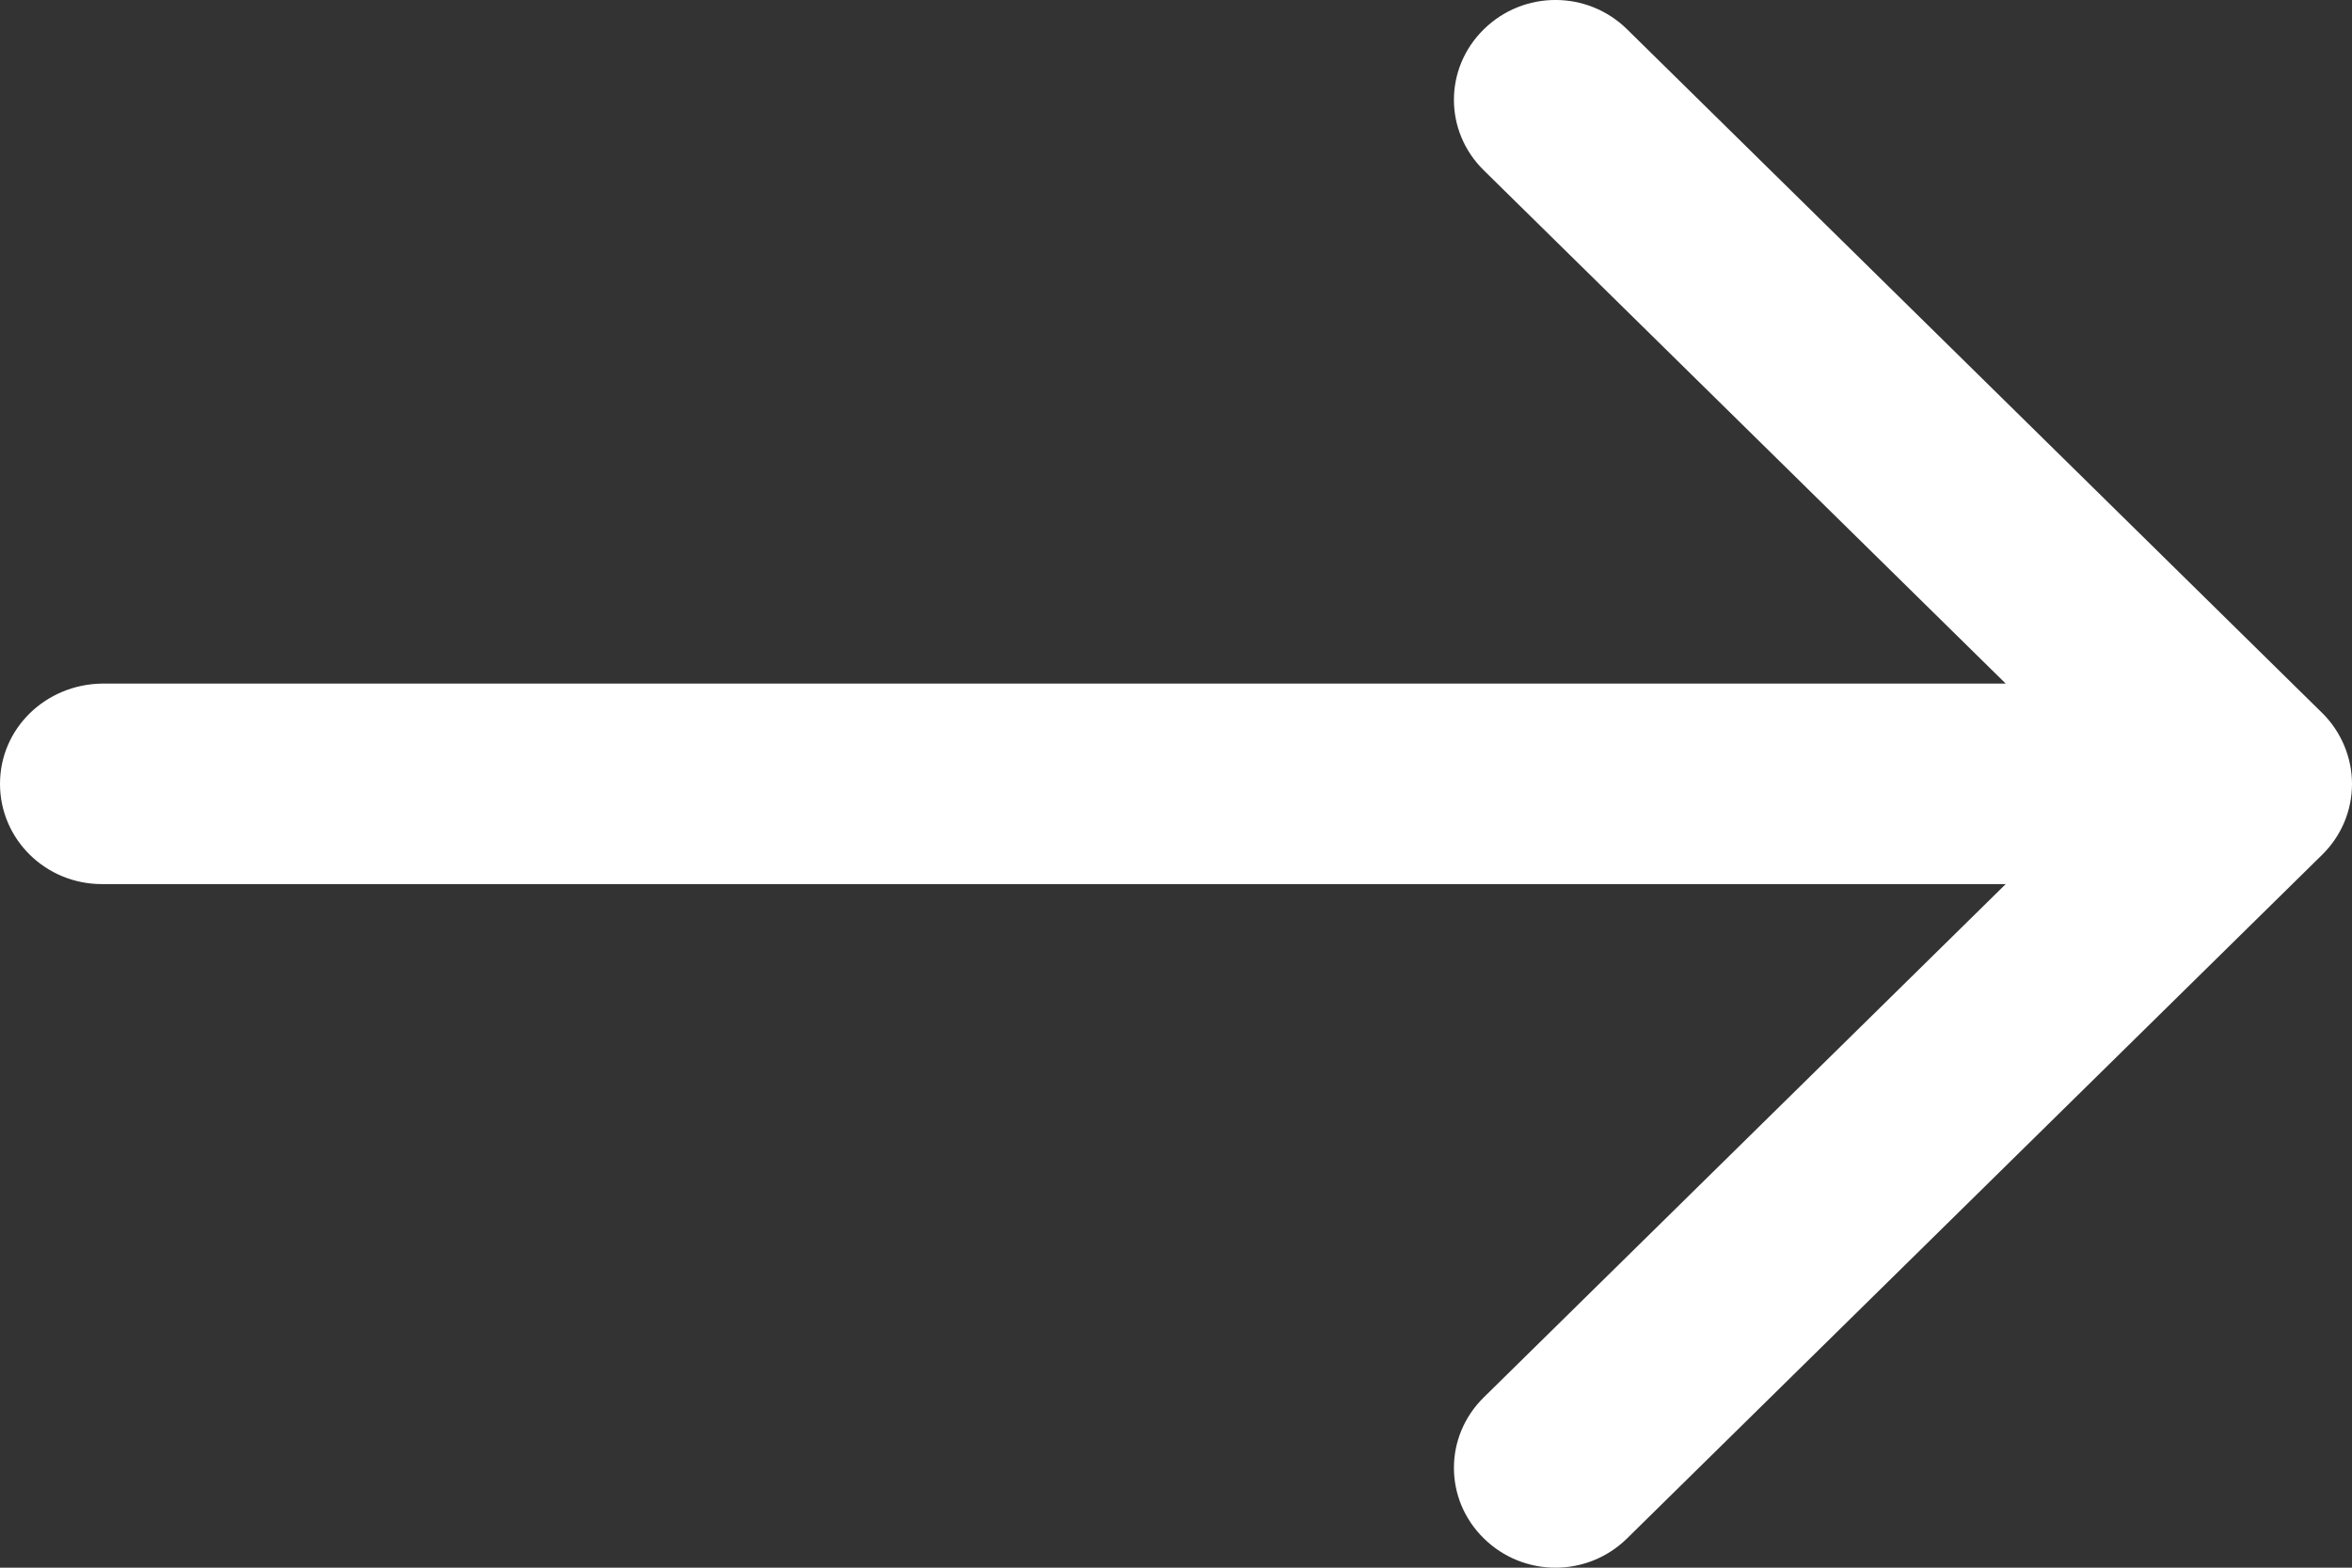 <?xml version="1.0" encoding="UTF-8"?>
<svg width="30px" height="20px" viewBox="0 0 30 20" version="1.1" xmlns="http://www.w3.org/2000/svg" xmlns:xlink="http://www.w3.org/1999/xlink">
    <rect x="0" y="0" width="30" height="20" fill="#333333" stroke="none"/>
    <!-- Generator: Sketch 47.1 (45422) - http://www.bohemiancoding.com/sketch -->
    <title>Shape</title>
    <desc>Created with Sketch.</desc>
    <defs></defs>
    <g id="Page-1" stroke="none" stroke-width="1" fill="none" fill-rule="evenodd">
        <g id="Portfolio-01-c" transform="translate(-292, -487)" fill="#FFFFFF">
            <g id="link" transform="translate(158, 484)">
                <path d="M149,-2 C148.293,-2 147.721,-1.419 147.721,-0.7 L147.721,23.583 L141.173,16.926 C140.674,16.418 139.873,16.418 139.374,16.926 C138.875,17.433 138.875,18.247 139.374,18.754 L148.096,27.62 C148.335,27.863 148.657,28 149,28 C149.333,28 149.665,27.863 149.904,27.62 L158.626,18.754 C159.125,18.247 159.125,17.433 158.626,16.926 C158.127,16.418 157.326,16.418 156.827,16.926 L150.279,23.583 L150.279,-0.7 C150.268,-1.419 149.707,-2 149,-2 Z" id="Shape" transform="translate(149, 13) rotate(-90) translate(-149, -13) "></path>
            </g>
        </g>
    </g>
</svg>

